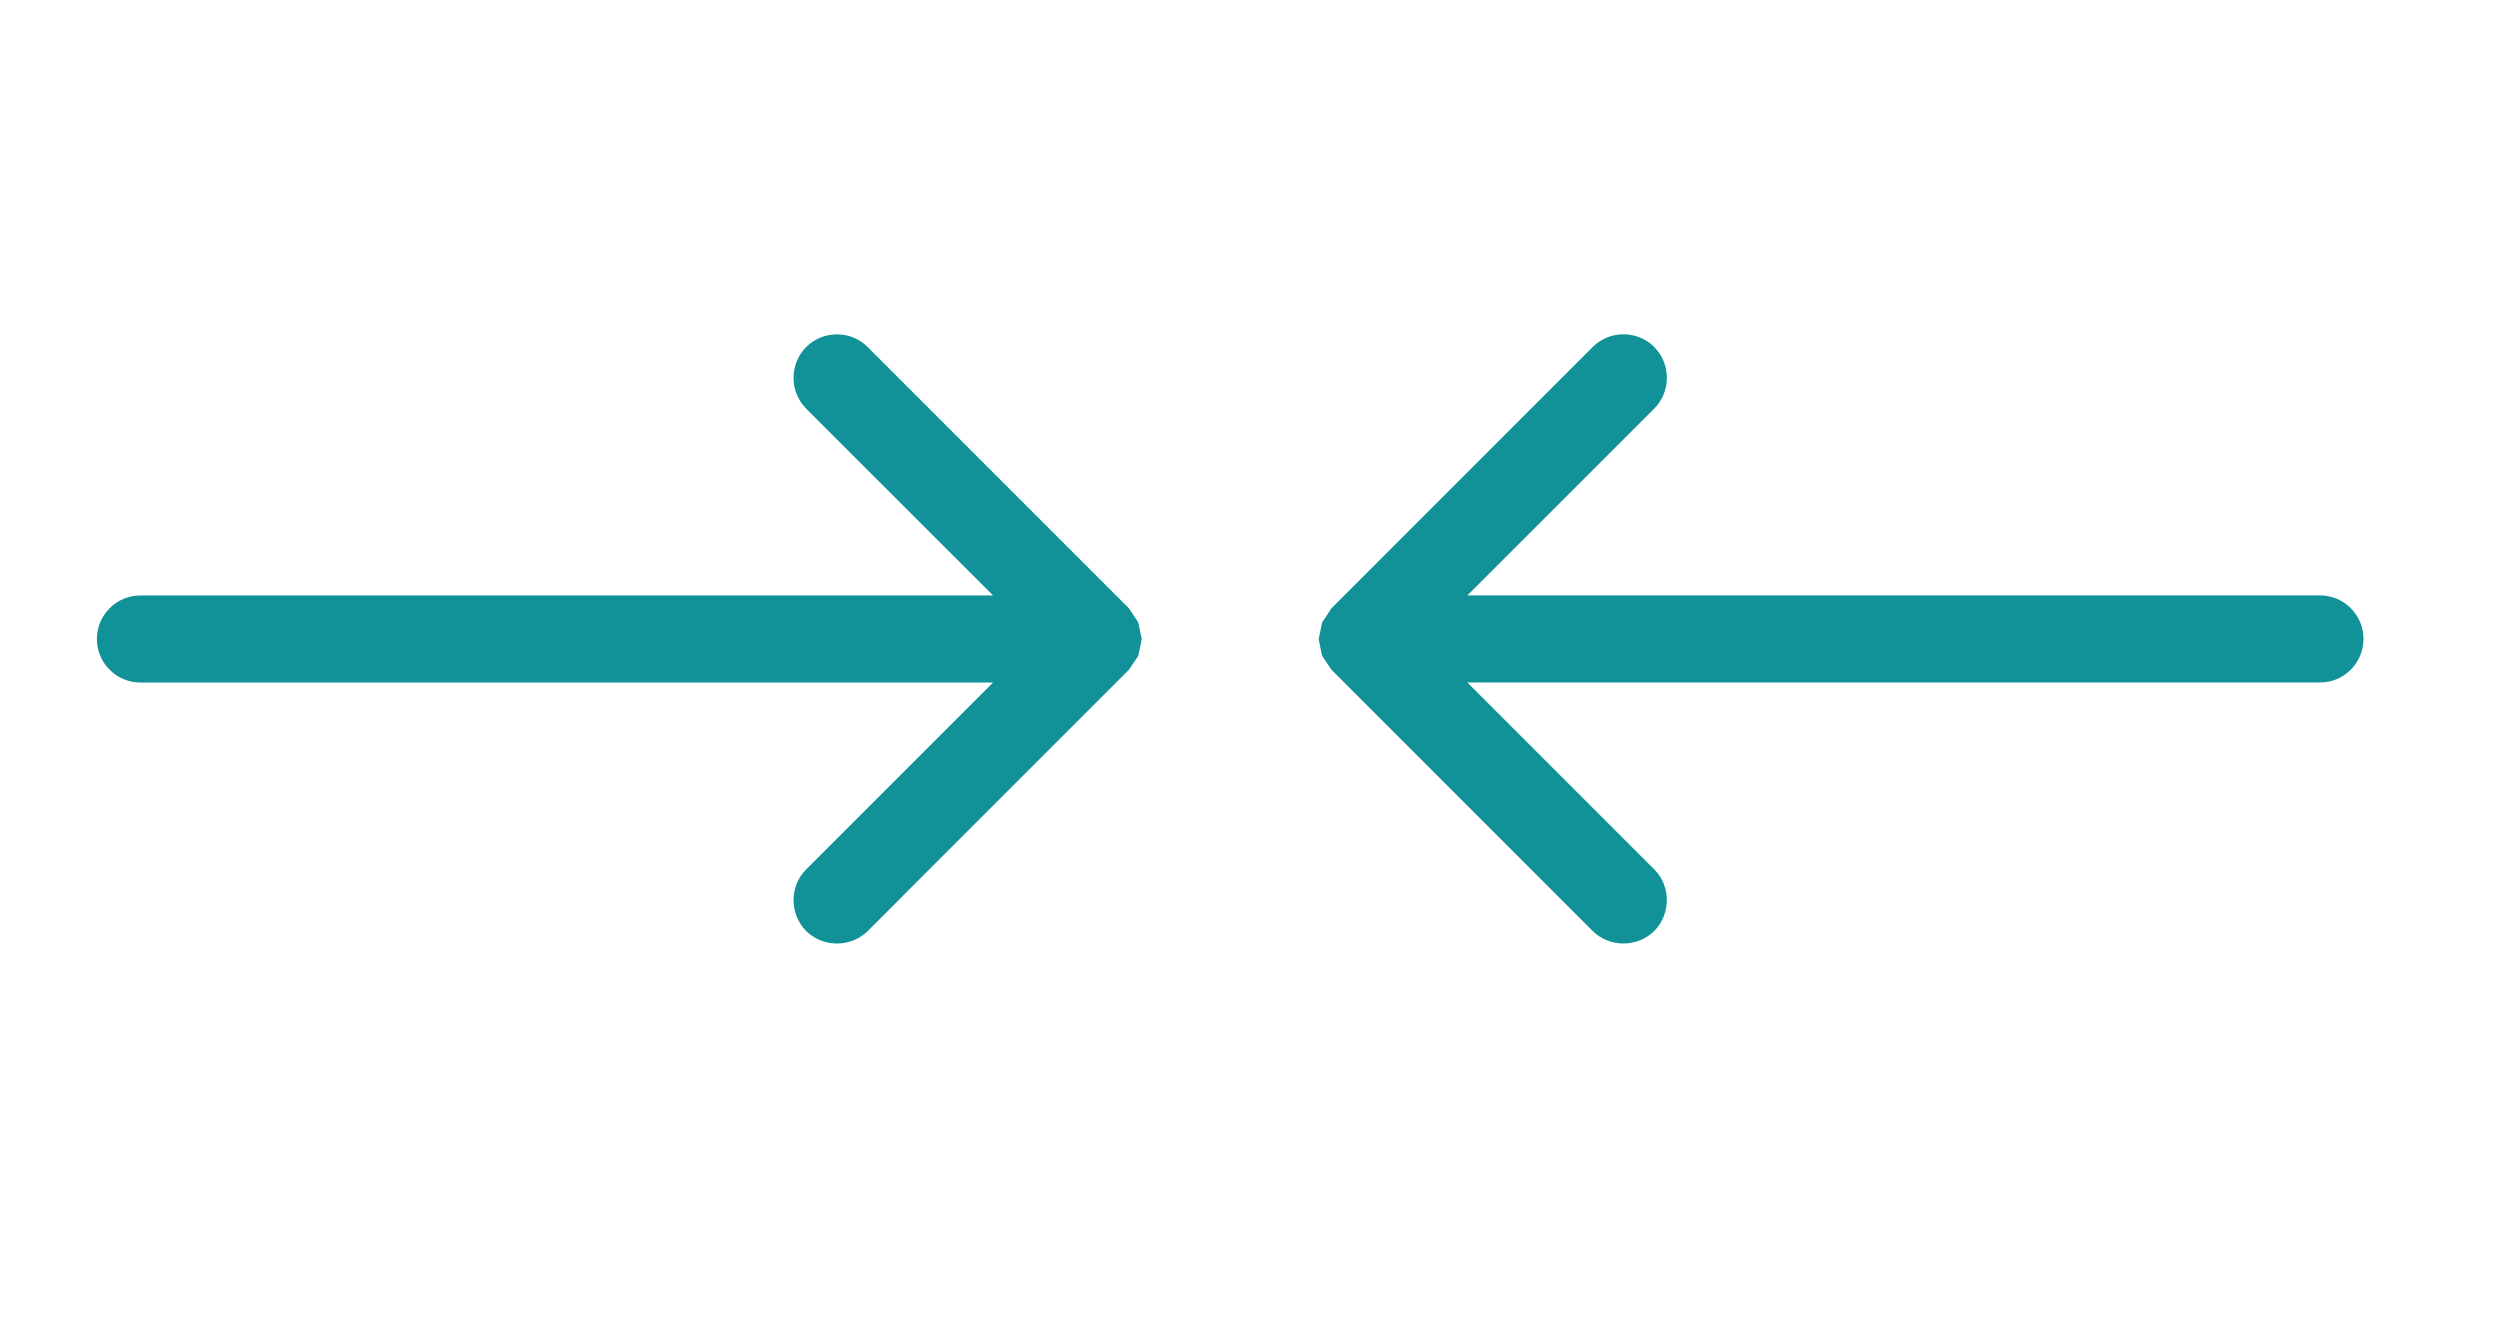 <?xml version="1.0" encoding="utf-8"?>
<!-- Generator: Adobe Illustrator 16.0.4, SVG Export Plug-In . SVG Version: 6.00 Build 0)  -->
<!DOCTYPE svg PUBLIC "-//W3C//DTD SVG 1.1//EN" "http://www.w3.org/Graphics/SVG/1.1/DTD/svg11.dtd">
<svg version="1.1" id="Layer_1" xmlns="http://www.w3.org/2000/svg" xmlns:xlink="http://www.w3.org/1999/xlink" x="0px" y="0px"
	 width="97.112px" height="51.622px" viewBox="0 0 97.112 51.622" enable-background="new 0 0 97.112 51.622" xml:space="preserve">
<path fill="#109298" d="M44.215,24.176l-0.363-0.548L33.707,13.482c-0.654-0.659-1.733-0.659-2.394,0
	c-0.651,0.659-0.651,1.732,0,2.391l7.262,7.257H5.455c-0.935,0-1.691,0.758-1.691,1.692c0,0.933,0.758,1.691,1.691,1.691h33.12
	l-7.262,7.261c-0.649,0.646-0.649,1.73,0,2.391c0.661,0.648,1.74,0.648,2.394,0l10.145-10.147l0.367-0.547l0.13-0.64v-0.006
	L44.215,24.176z"/>
<path fill="#109298" d="M51.224,24.823v0.006l0.13,0.64l0.367,0.547l10.146,10.148c0.651,0.647,1.73,0.647,2.393,0
	c0.65-0.66,0.65-1.744,0-2.392l-7.261-7.261h33.12c0.934,0,1.69-0.758,1.69-1.691c0-0.934-0.758-1.692-1.69-1.692h-33.12
	l7.261-7.257c0.652-0.659,0.652-1.732,0-2.391c-0.659-0.659-1.738-0.659-2.393,0L51.721,23.628l-0.363,0.548L51.224,24.823z"/>
</svg>
